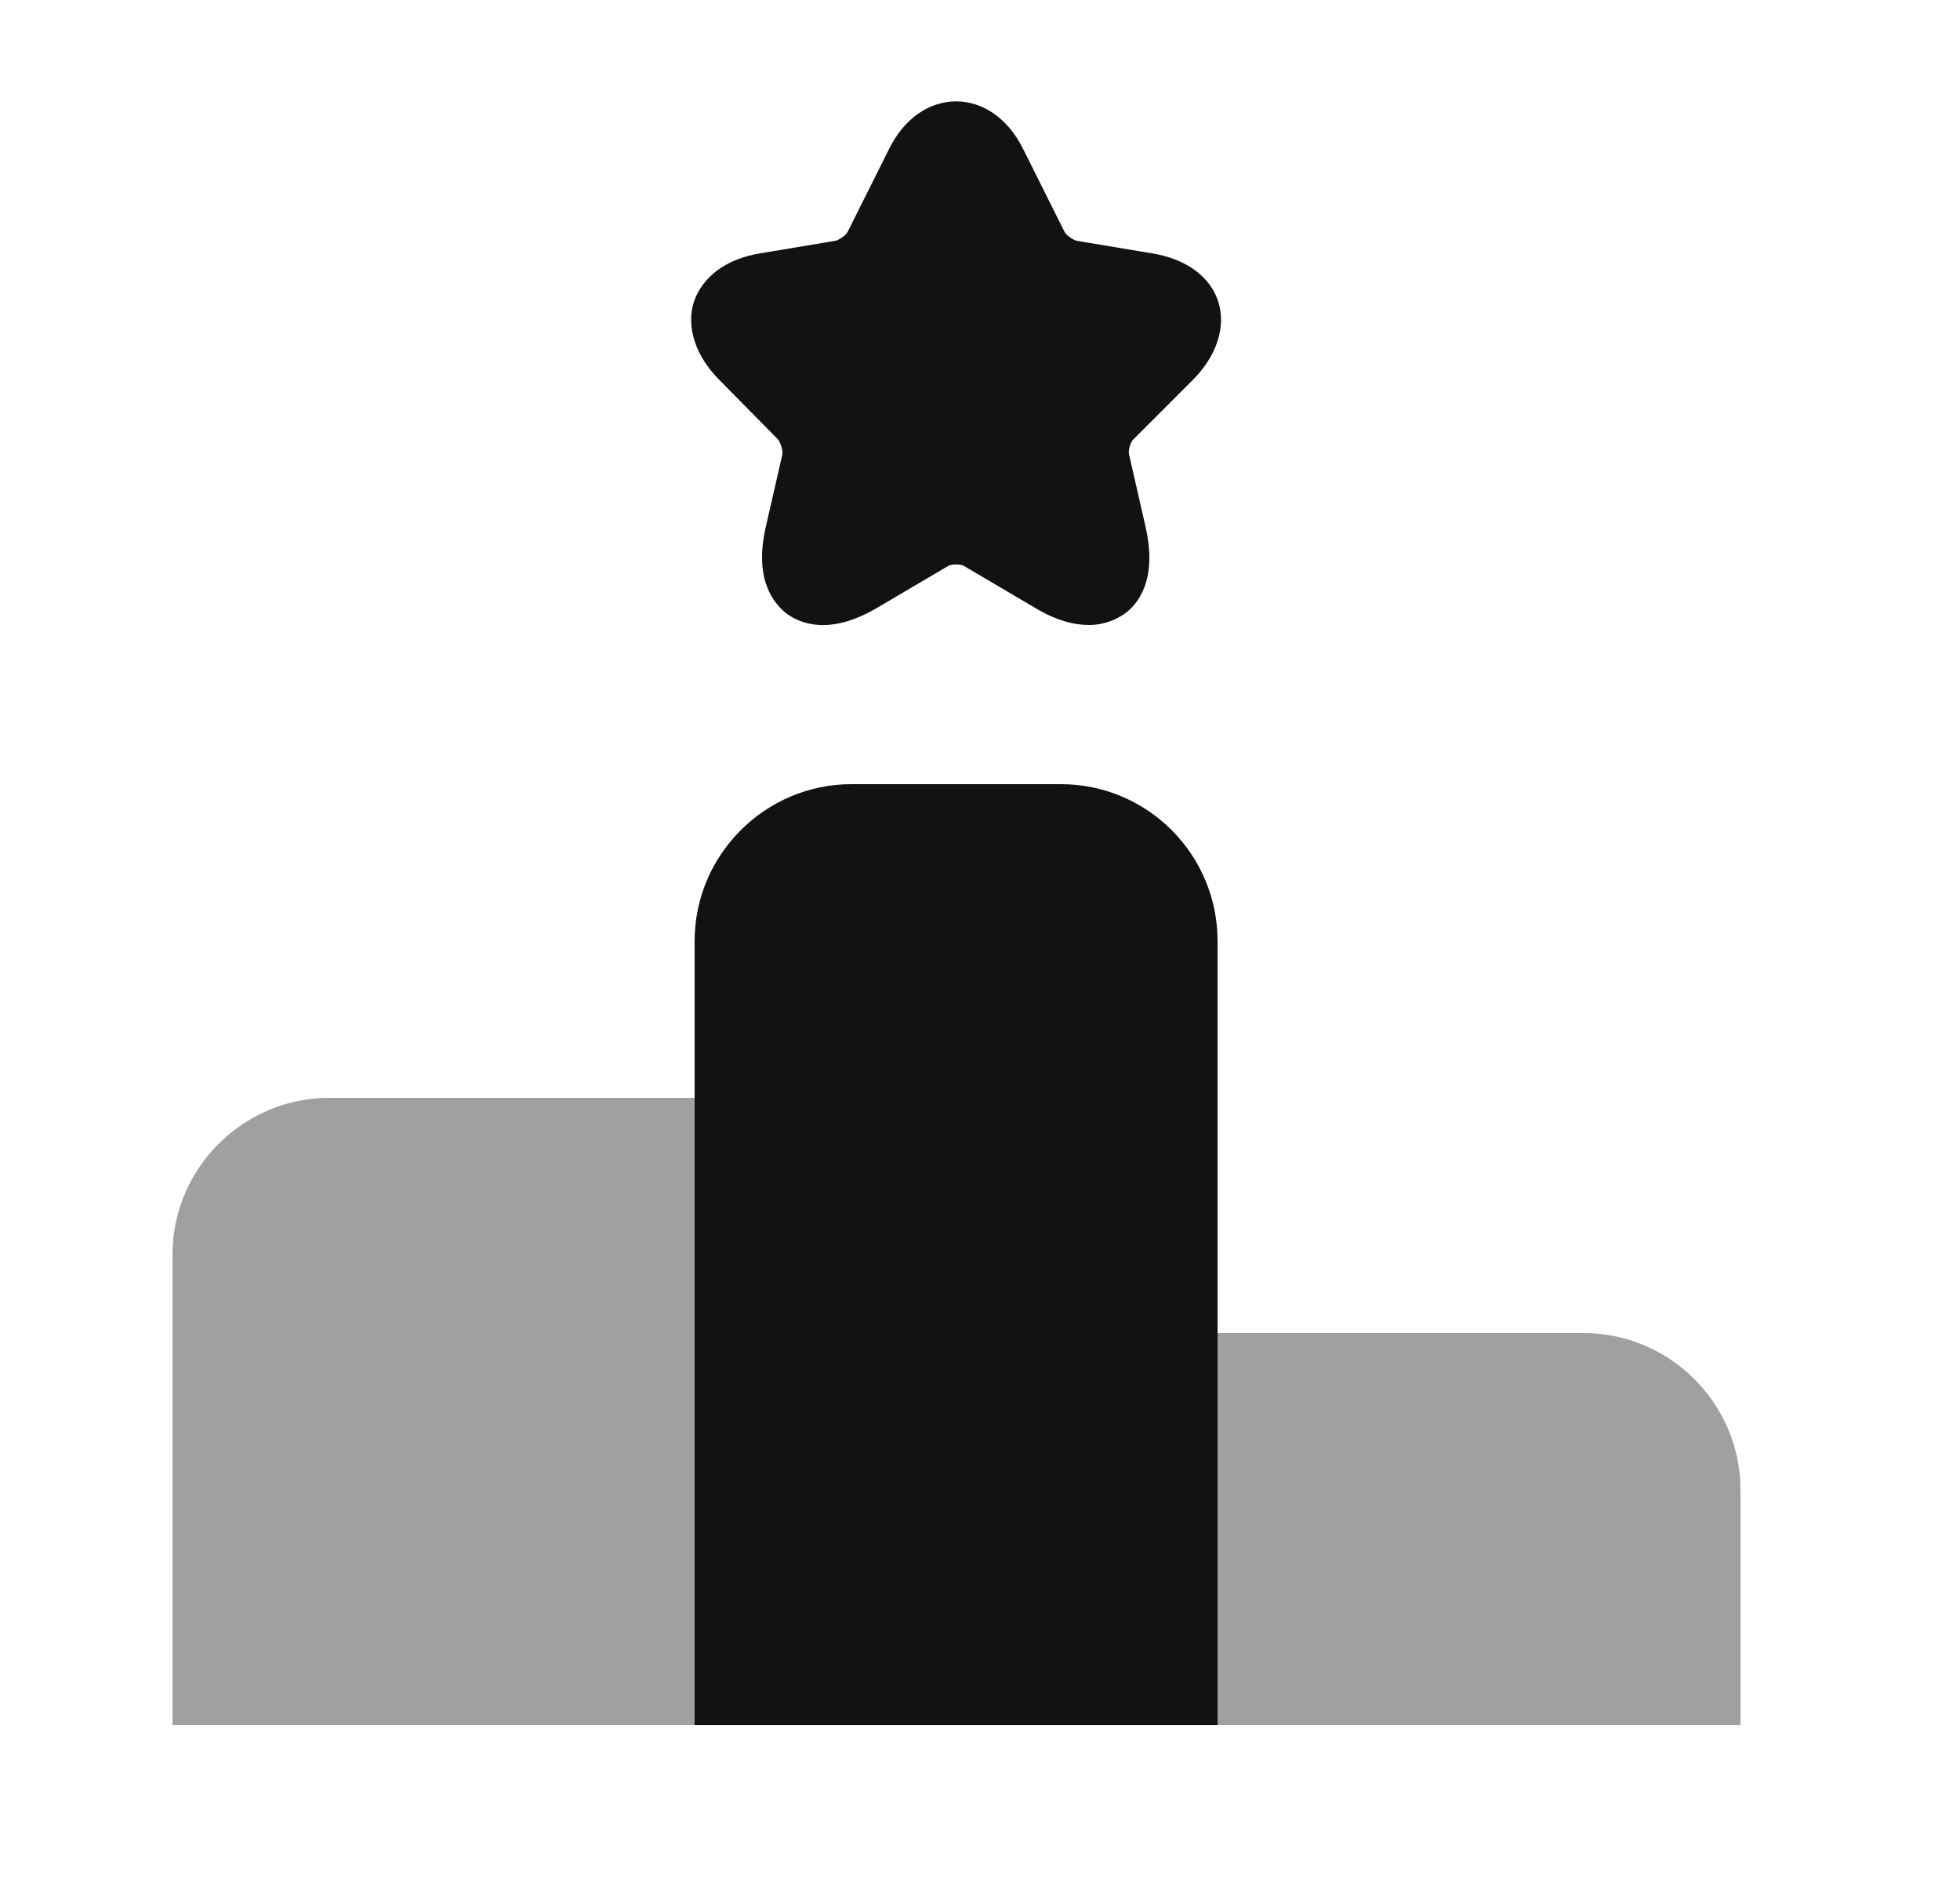 <svg width="25" height="24" viewBox="0 0 25 24" fill="none" xmlns="http://www.w3.org/2000/svg">
<path opacity="0.4" d="M8.87 14H4.2C3.1 14 2.2 14.9 2.2 16V22H8.87V14Z" fill="#121212"/>
<path d="M13.53 10H10.86C9.76 10 8.86 10.9 8.86 12V22H15.53V12C15.53 10.9 14.64 10 13.53 10Z" fill="#121212"/>
<path opacity="0.4" d="M20.2 17H15.53V22H22.2V19C22.2 17.9 21.3 17 20.2 17Z" fill="#121212"/>
<path d="M15.21 4.85C15.52 4.54 15.64 4.17 15.54 3.85C15.44 3.53 15.13 3.3 14.69 3.23L13.73 3.07C13.69 3.06 13.6 3 13.58 2.96L13.05 1.9C12.65 1.09 11.74 1.09 11.34 1.9L10.81 2.96C10.79 3 10.7 3.06 10.66 3.07L9.7 3.23C9.26 3.3 8.96 3.53 8.85 3.85C8.75 4.17 8.87 4.54 9.18 4.85L9.92 5.6C9.95 5.63 9.99 5.75 9.98 5.79L9.77 6.71C9.61 7.39 9.87 7.7 10.04 7.83C10.21 7.95 10.58 8.11 11.19 7.75L12.09 7.22C12.13 7.19 12.26 7.19 12.3 7.22L13.2 7.75C13.48 7.92 13.71 7.97 13.89 7.97C14.1 7.97 14.25 7.89 14.34 7.83C14.51 7.71 14.77 7.4 14.61 6.71L14.4 5.79C14.39 5.74 14.42 5.63 14.46 5.6L15.21 4.85Z" fill="#121212"/>
</svg>
